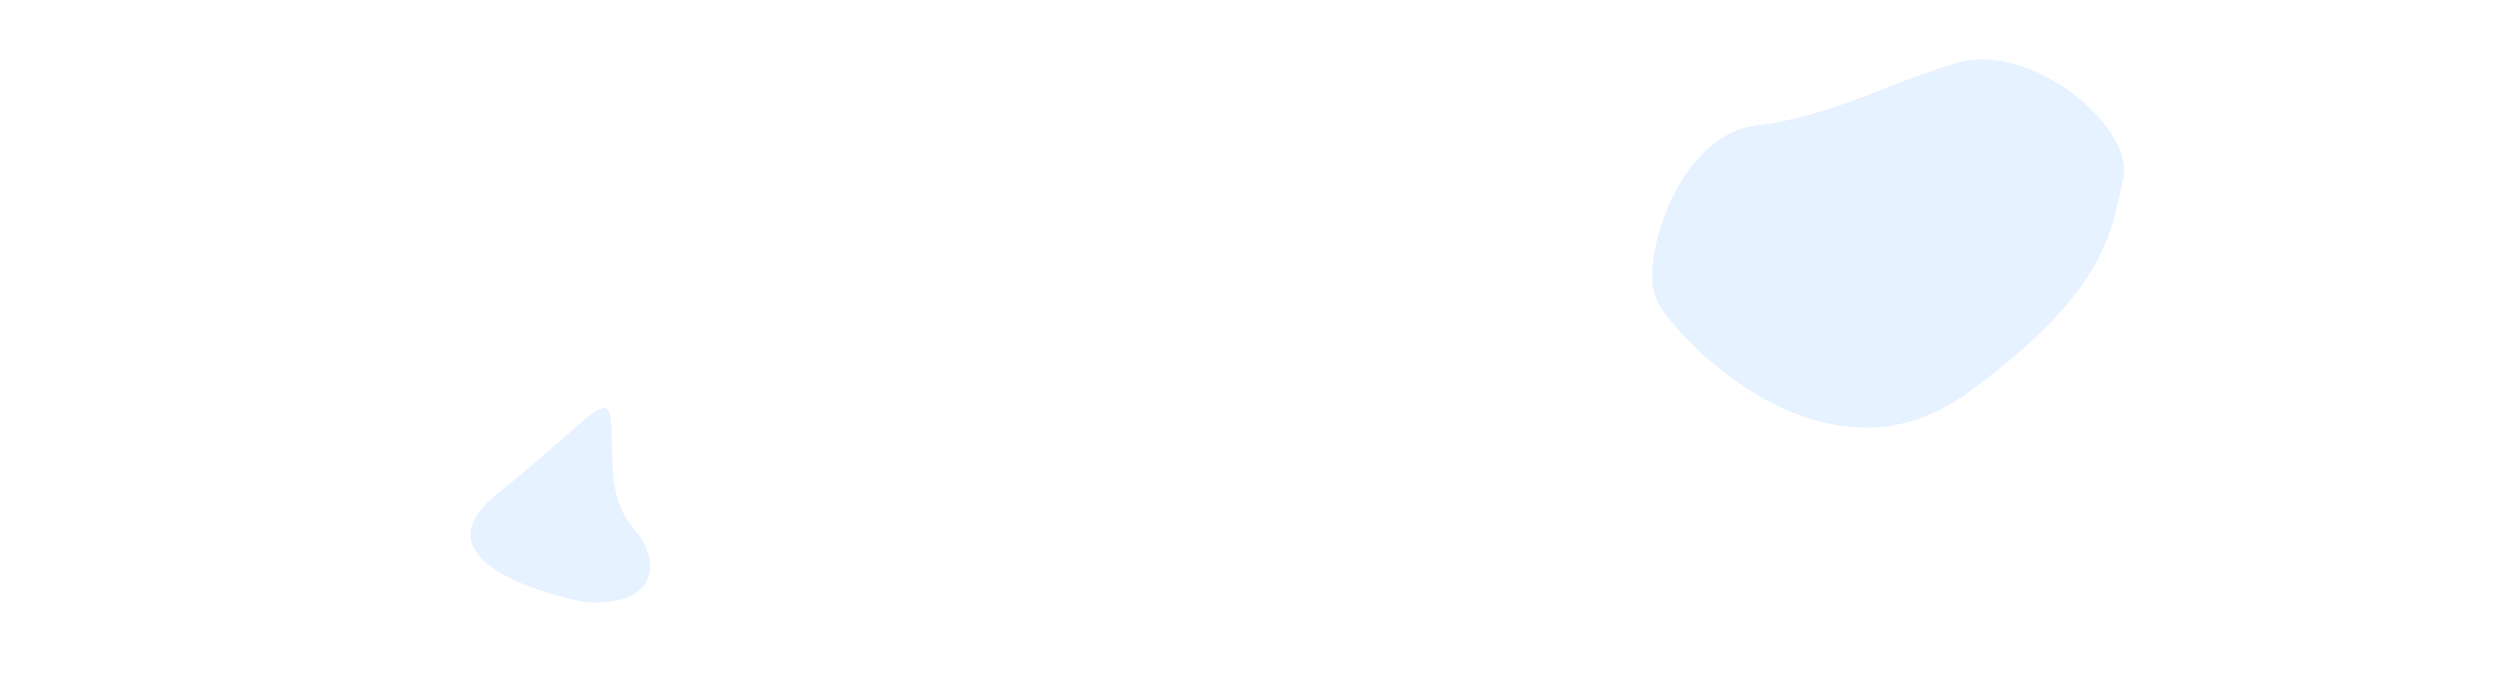 <?xml version="1.0" encoding="utf-8"?>
<!-- Generator: Adobe Illustrator 22.0.0, SVG Export Plug-In . SVG Version: 6.00 Build 0)  -->
<svg version="1.1" xmlns="http://www.w3.org/2000/svg" xmlns:xlink="http://www.w3.org/1999/xlink" x="0px" y="0px"
	 viewBox="0 0 1920 526" style="enable-background:new 0 0 1920 526;" xml:space="preserve">
<style type="text/css">
	.st0{display:none;}
	.st1{display:inline;opacity:0.1;fill:#007BFF;}
	.st2{fill:#1DA71B;}
	.st3{opacity:0.1;fill:#007BFF;}
</style>
<g id="Livello_1" class="st0">
	<path class="st1" d="M-138.5,27.2c13.7-1.8,100.7,126.4,290.8,70.2S425.3-50.8,522.8,35s-34.1,179.5,251.8,126.4
		s308.7-193.6,406.2-137.4c97.5,56.2,380.3,151.2,487.4,159.2c89.3,6.7,245.3,252.9-128.3,284.1s-302.2-53.1-437-48.4
		s-311.9,92.1-370.4,78.1c-58.5-14-175.5-237.3-303.8-192S-3.6,565.8-109.2,529.9C-214.8,494-565.7,85-138.5,27.2z"/>
	<path class="st2" d="M-92.9,27.6c0,0,250.5,100.5,492,43.5s326.8-88.5,560.9,30s432.1-50.8,541.6-40.4S1920,195.6,1797,314.1
		s-114,187.5-289.5,156s-361.5-16.3-456,7.6c-94.5,23.9-387,5.9-495-91.6S-55.4,939.6-92.9,27.6z"/>
</g>
<g id="Livello_2">
	<path class="st3" d="M1348.1,96.5c-59.8,7.6-89.5,105.1-76,133.6c13.5,28.5,129,151.5,238.5,72c109.5-79.5,111-126,120-165
		c9-39-70.5-106.5-129-88.5S1407.5,88.9,1348.1,96.5z"/>
	<path class="st3" d="M450.1,462.6c0,0-141-25.5-67.5-84s85.5-83.8,87-50.1c1.5,33.6-1.5,56.1,18,78.6S507.1,465.6,450.1,462.6z"/>
</g>
</svg>
